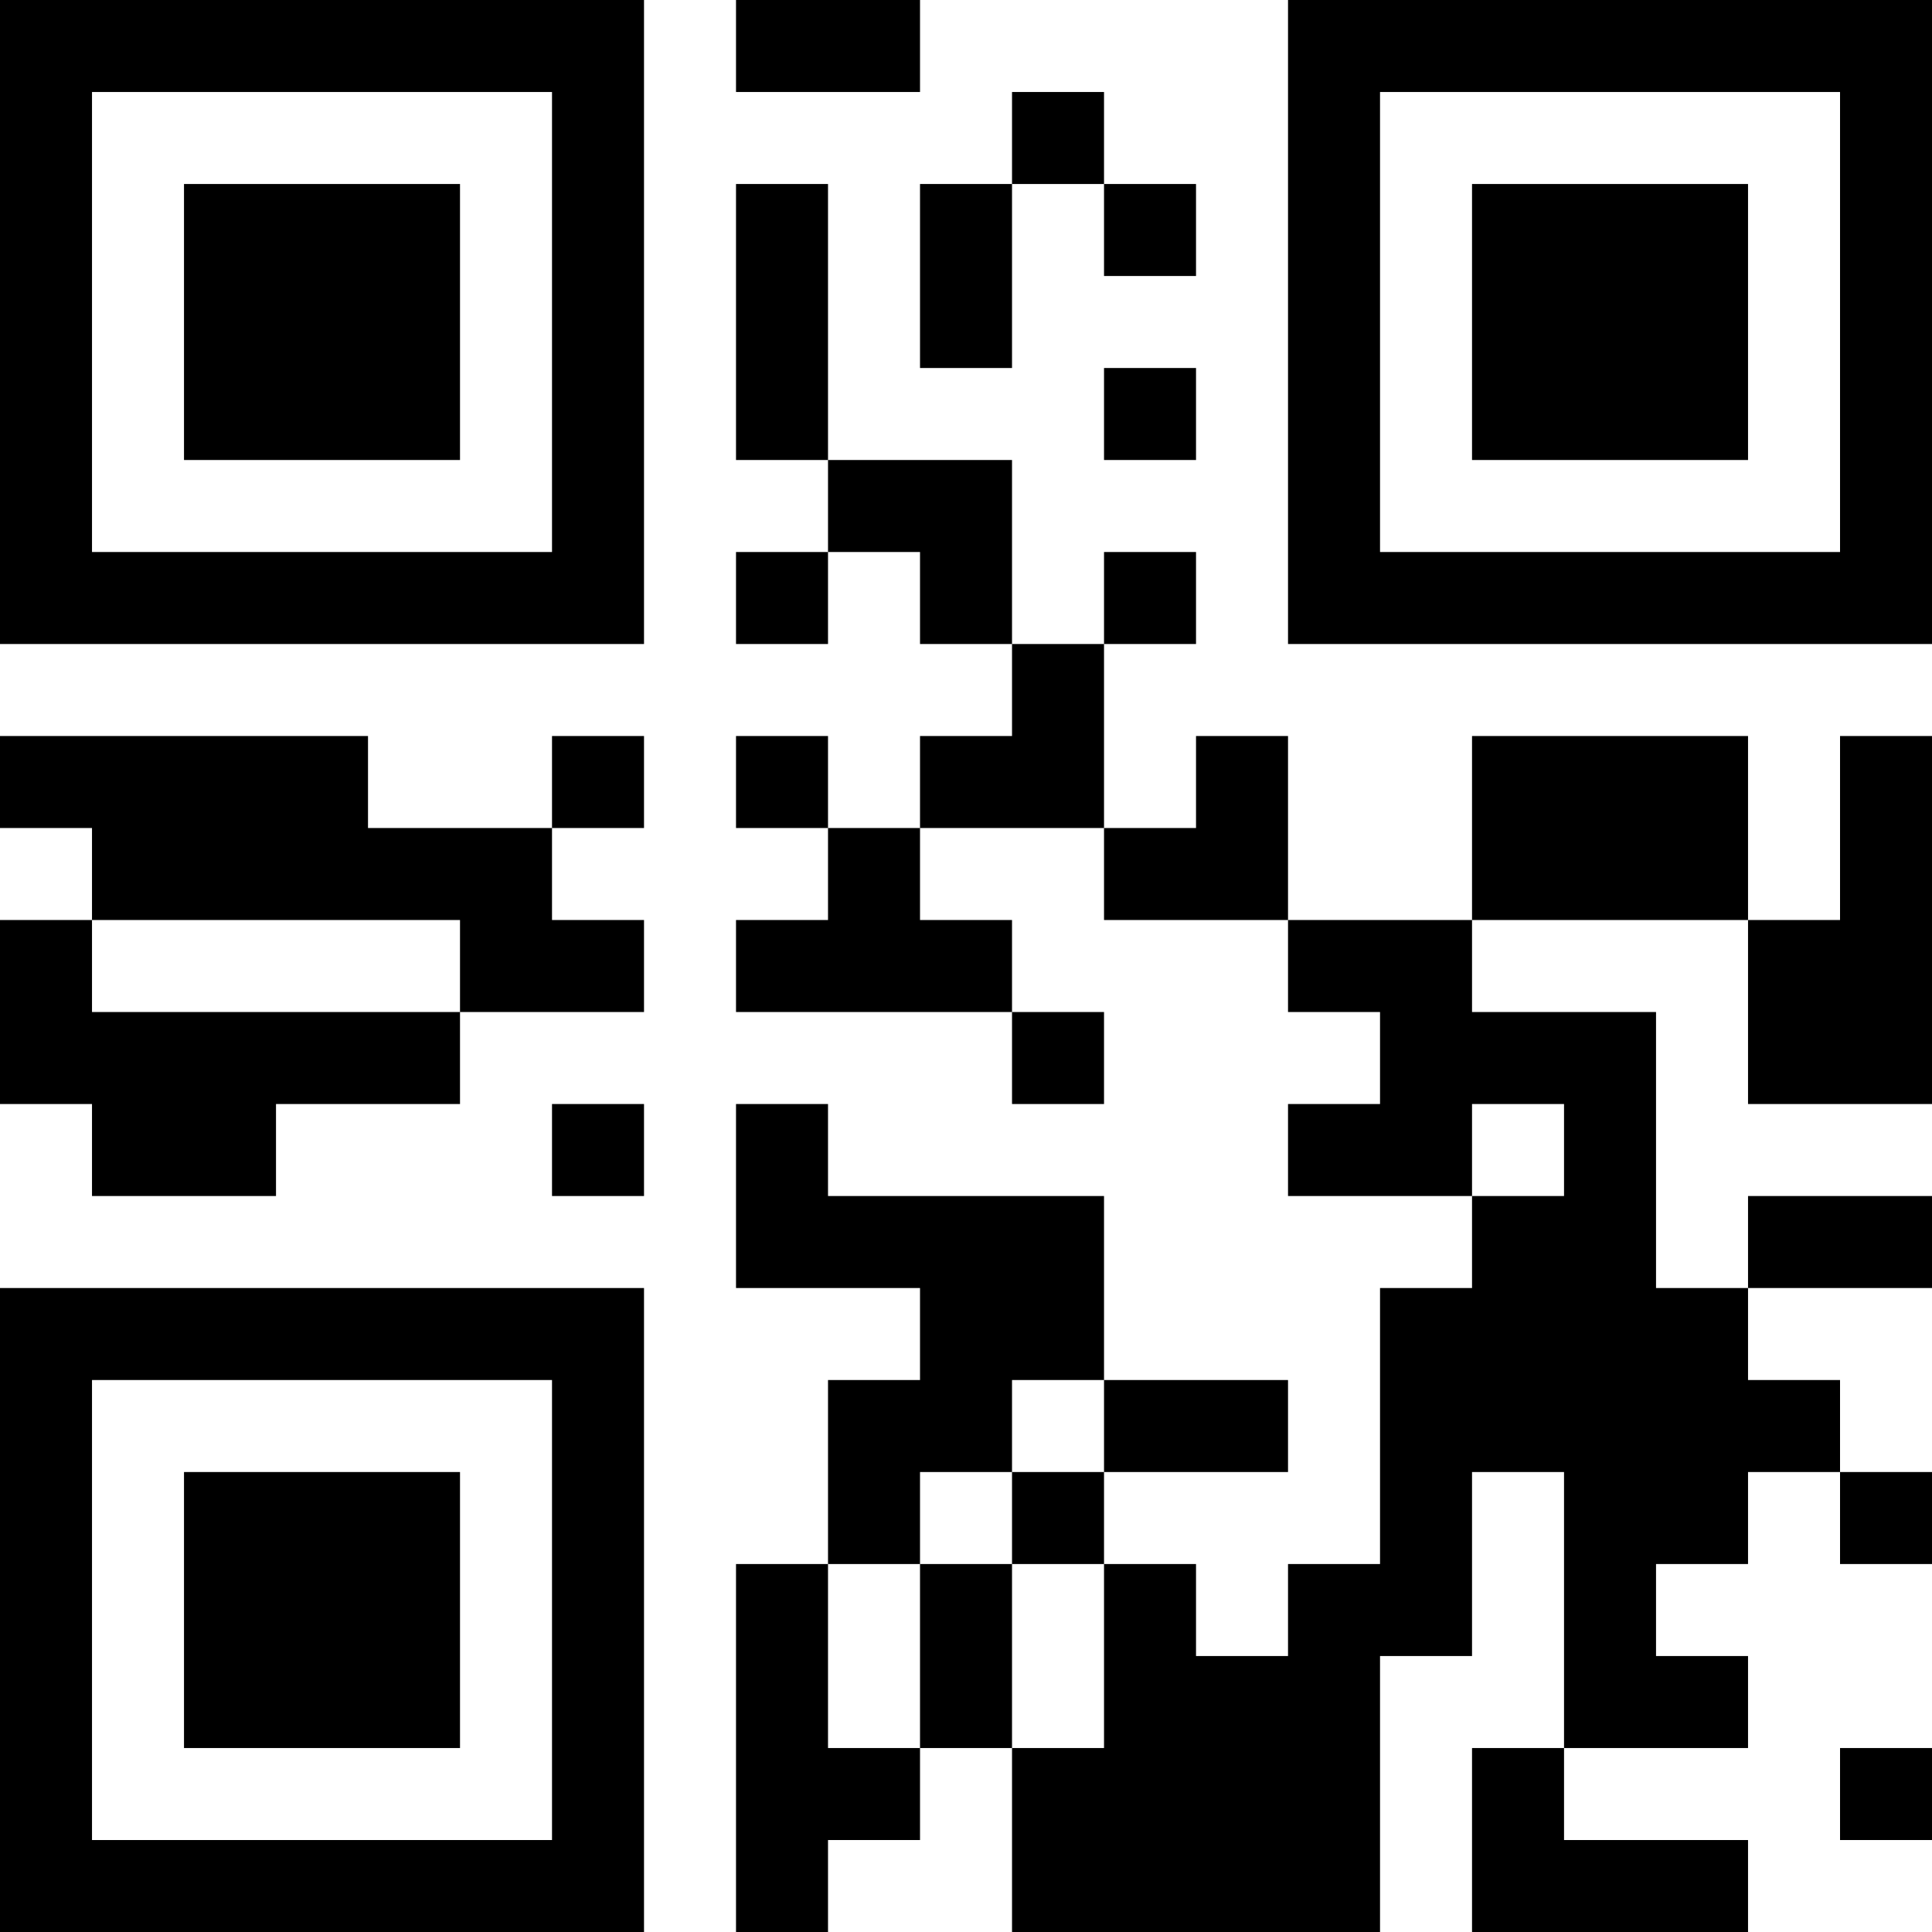 <?xml version="1.0" encoding="UTF-8"?>
<svg xmlns="http://www.w3.org/2000/svg" version="1.1" width="100" height="100" viewBox="0 0 100 100"><rect x="0" y="0" width="100" height="100" fill="#ffffff"/><g transform="scale(4.762)"><g transform="translate(0,0)"><path fill-rule="evenodd" d="M8 0L8 1L10 1L10 0ZM11 1L11 2L10 2L10 4L11 4L11 2L12 2L12 3L13 3L13 2L12 2L12 1ZM8 2L8 5L9 5L9 6L8 6L8 7L9 7L9 6L10 6L10 7L11 7L11 8L10 8L10 9L9 9L9 8L8 8L8 9L9 9L9 10L8 10L8 11L11 11L11 12L12 12L12 11L11 11L11 10L10 10L10 9L12 9L12 10L14 10L14 11L15 11L15 12L14 12L14 13L16 13L16 14L15 14L15 17L14 17L14 18L13 18L13 17L12 17L12 16L14 16L14 15L12 15L12 13L9 13L9 12L8 12L8 14L10 14L10 15L9 15L9 17L8 17L8 21L9 21L9 20L10 20L10 19L11 19L11 21L15 21L15 18L16 18L16 16L17 16L17 19L16 19L16 21L19 21L19 20L17 20L17 19L19 19L19 18L18 18L18 17L19 17L19 16L20 16L20 17L21 17L21 16L20 16L20 15L19 15L19 14L21 14L21 13L19 13L19 14L18 14L18 11L16 11L16 10L19 10L19 12L21 12L21 8L20 8L20 10L19 10L19 8L16 8L16 10L14 10L14 8L13 8L13 9L12 9L12 7L13 7L13 6L12 6L12 7L11 7L11 5L9 5L9 2ZM12 4L12 5L13 5L13 4ZM0 8L0 9L1 9L1 10L0 10L0 12L1 12L1 13L3 13L3 12L5 12L5 11L7 11L7 10L6 10L6 9L7 9L7 8L6 8L6 9L4 9L4 8ZM1 10L1 11L5 11L5 10ZM6 12L6 13L7 13L7 12ZM16 12L16 13L17 13L17 12ZM11 15L11 16L10 16L10 17L9 17L9 19L10 19L10 17L11 17L11 19L12 19L12 17L11 17L11 16L12 16L12 15ZM20 19L20 20L21 20L21 19ZM0 0L0 7L7 7L7 0ZM1 1L1 6L6 6L6 1ZM2 2L2 5L5 5L5 2ZM14 0L14 7L21 7L21 0ZM15 1L15 6L20 6L20 1ZM16 2L16 5L19 5L19 2ZM0 14L0 21L7 21L7 14ZM1 15L1 20L6 20L6 15ZM2 16L2 19L5 19L5 16Z" fill="#000000"/></g></g></svg>

